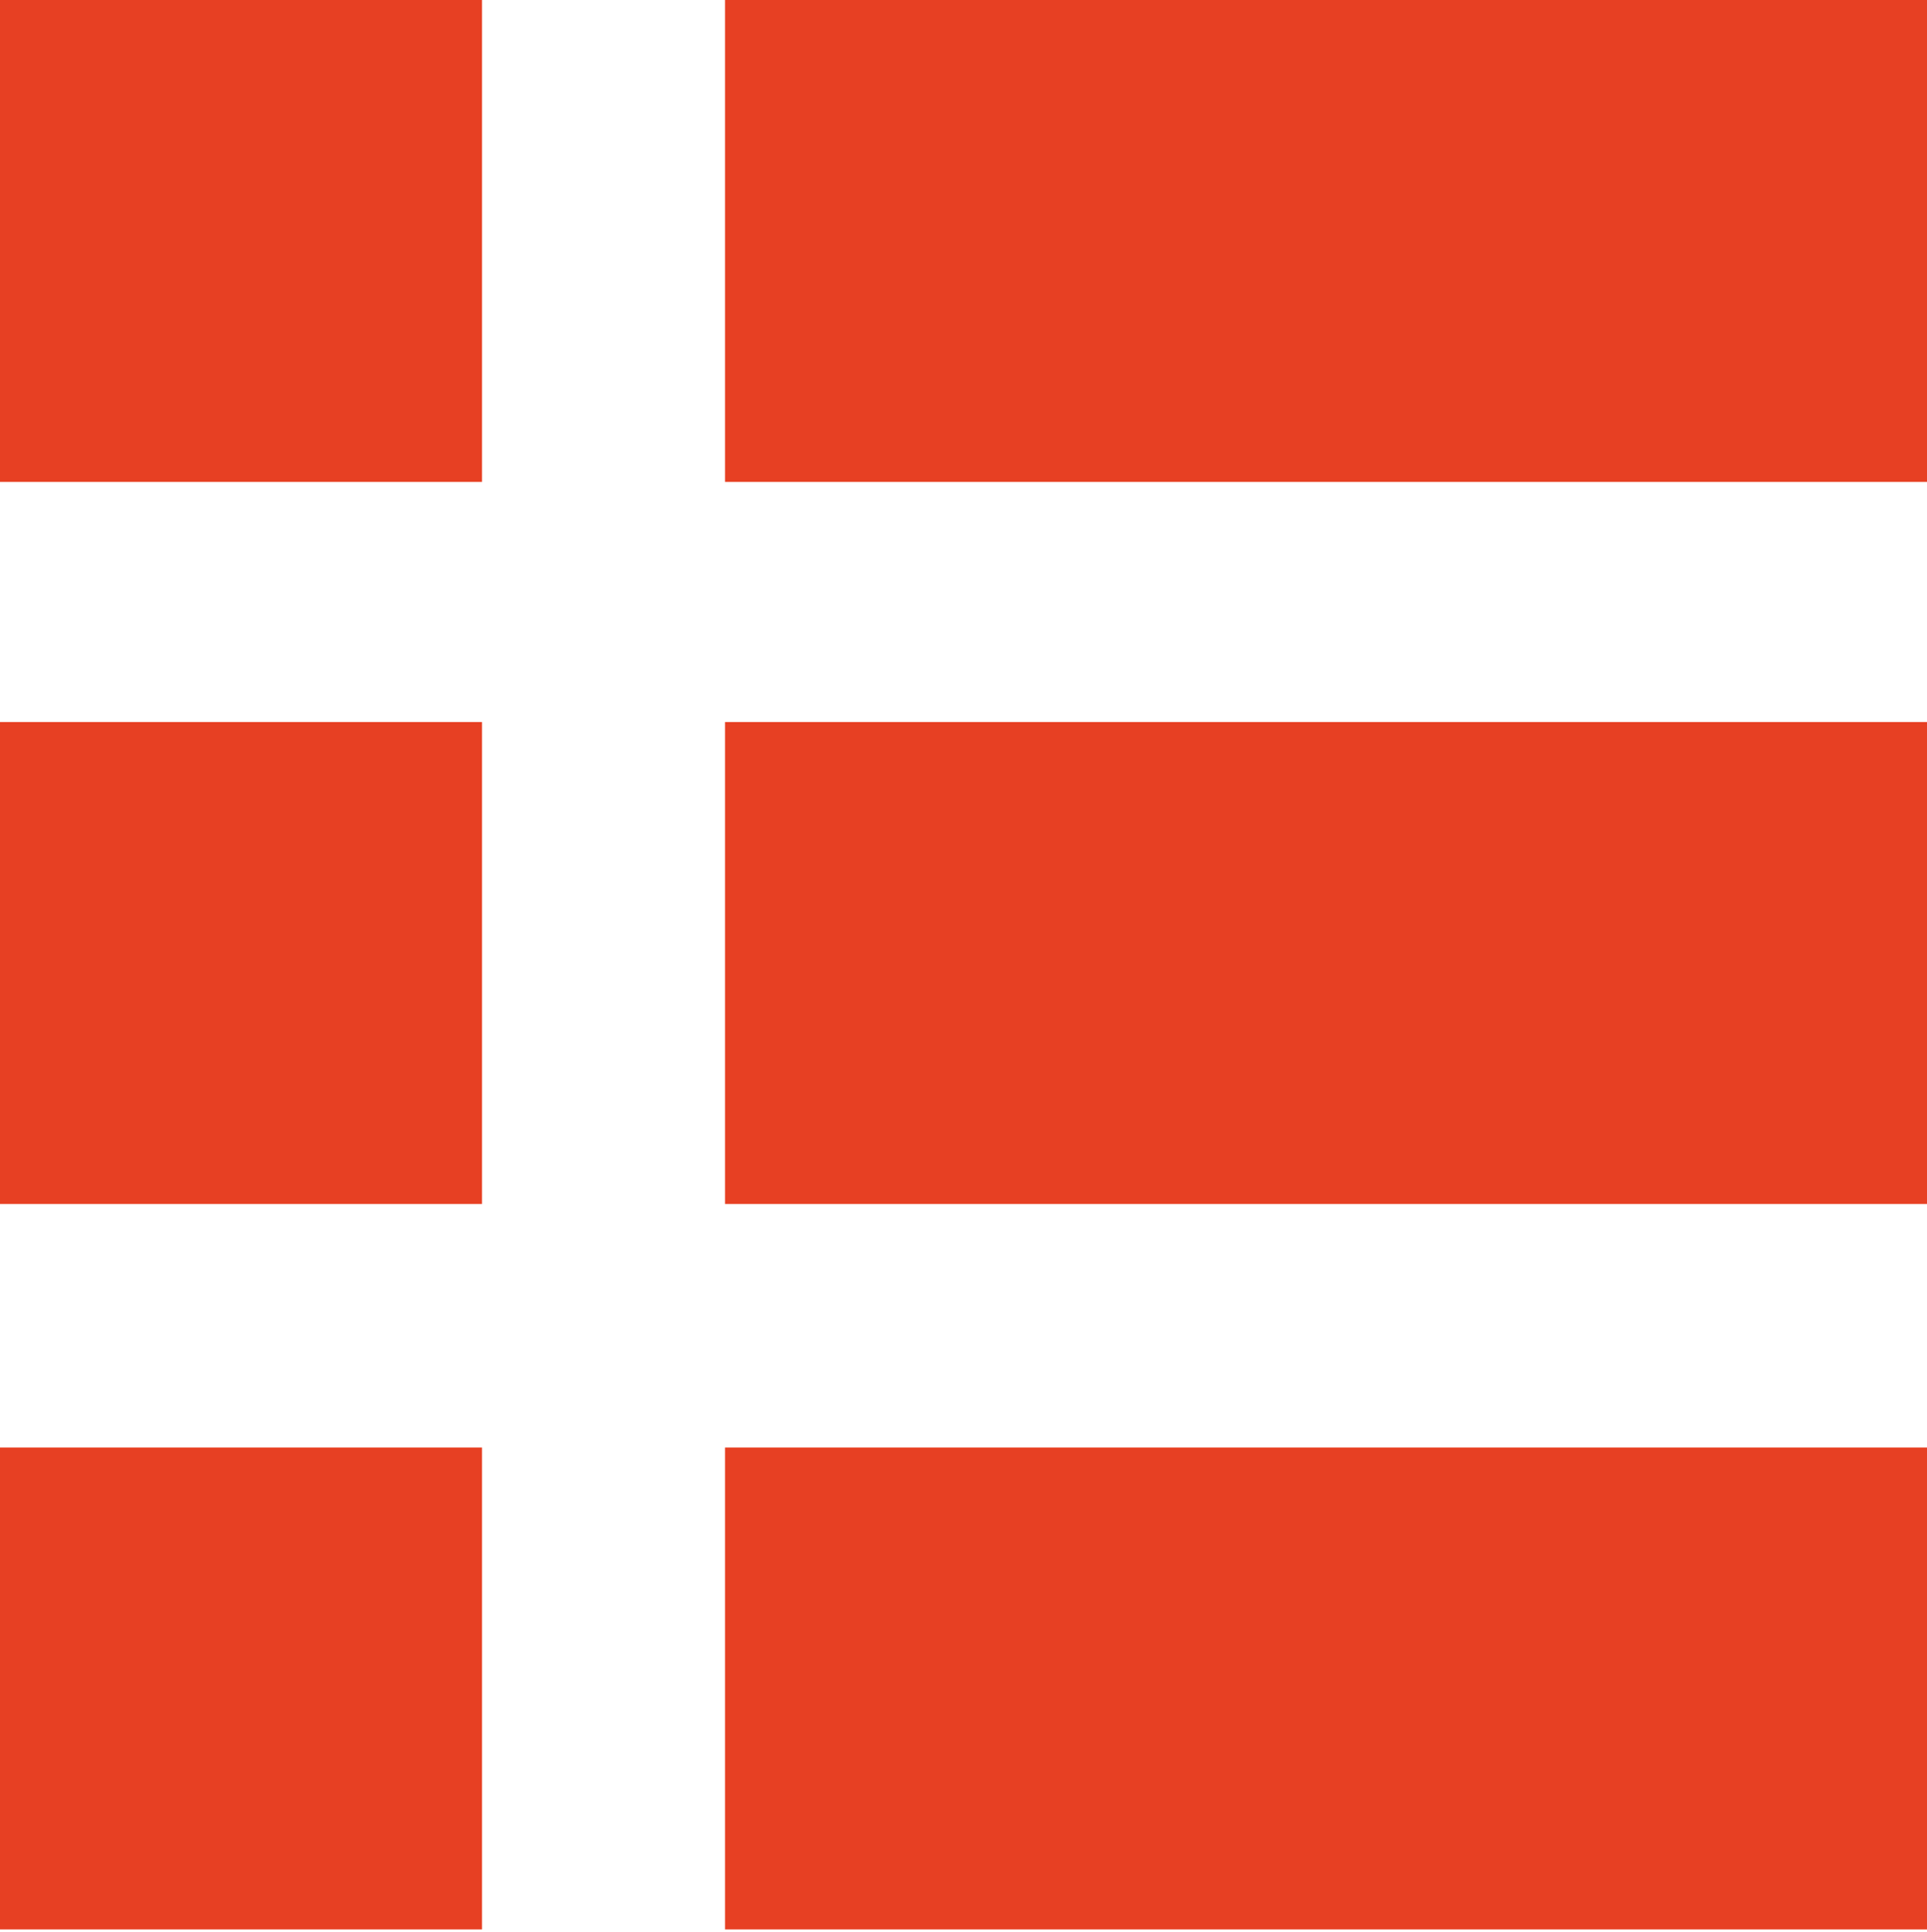 <?xml version="1.0" encoding="UTF-8"?>
<svg width="341px" height="342px" viewBox="0 0 341 342" xmlns="http://www.w3.org/2000/svg" xmlns:xlink="http://www.w3.org/1999/xlink" version="1.1">
 <!-- Generated by Pixelmator Pro 1.6.4 -->
 <path id="Path" d="M128.3 341.5 L128.3 256.2 341 256.2 341 341.5 Z M0 341.5 L0 256.2 85.3 256.2 85.3 341.5 Z M128.3 213.1 L128.3 127.8 341 127.8 341 213.1 Z M0 213.1 L0 127.8 85.3 127.8 85.3 213.1 Z M128.3 85.3 L128.3 0 341 0 341 85.3 Z M0 85.3 L0 0 85.3 0 85.3 85.3 Z" fill="#e74023" fill-opacity="1" stroke="none"/>
</svg>

